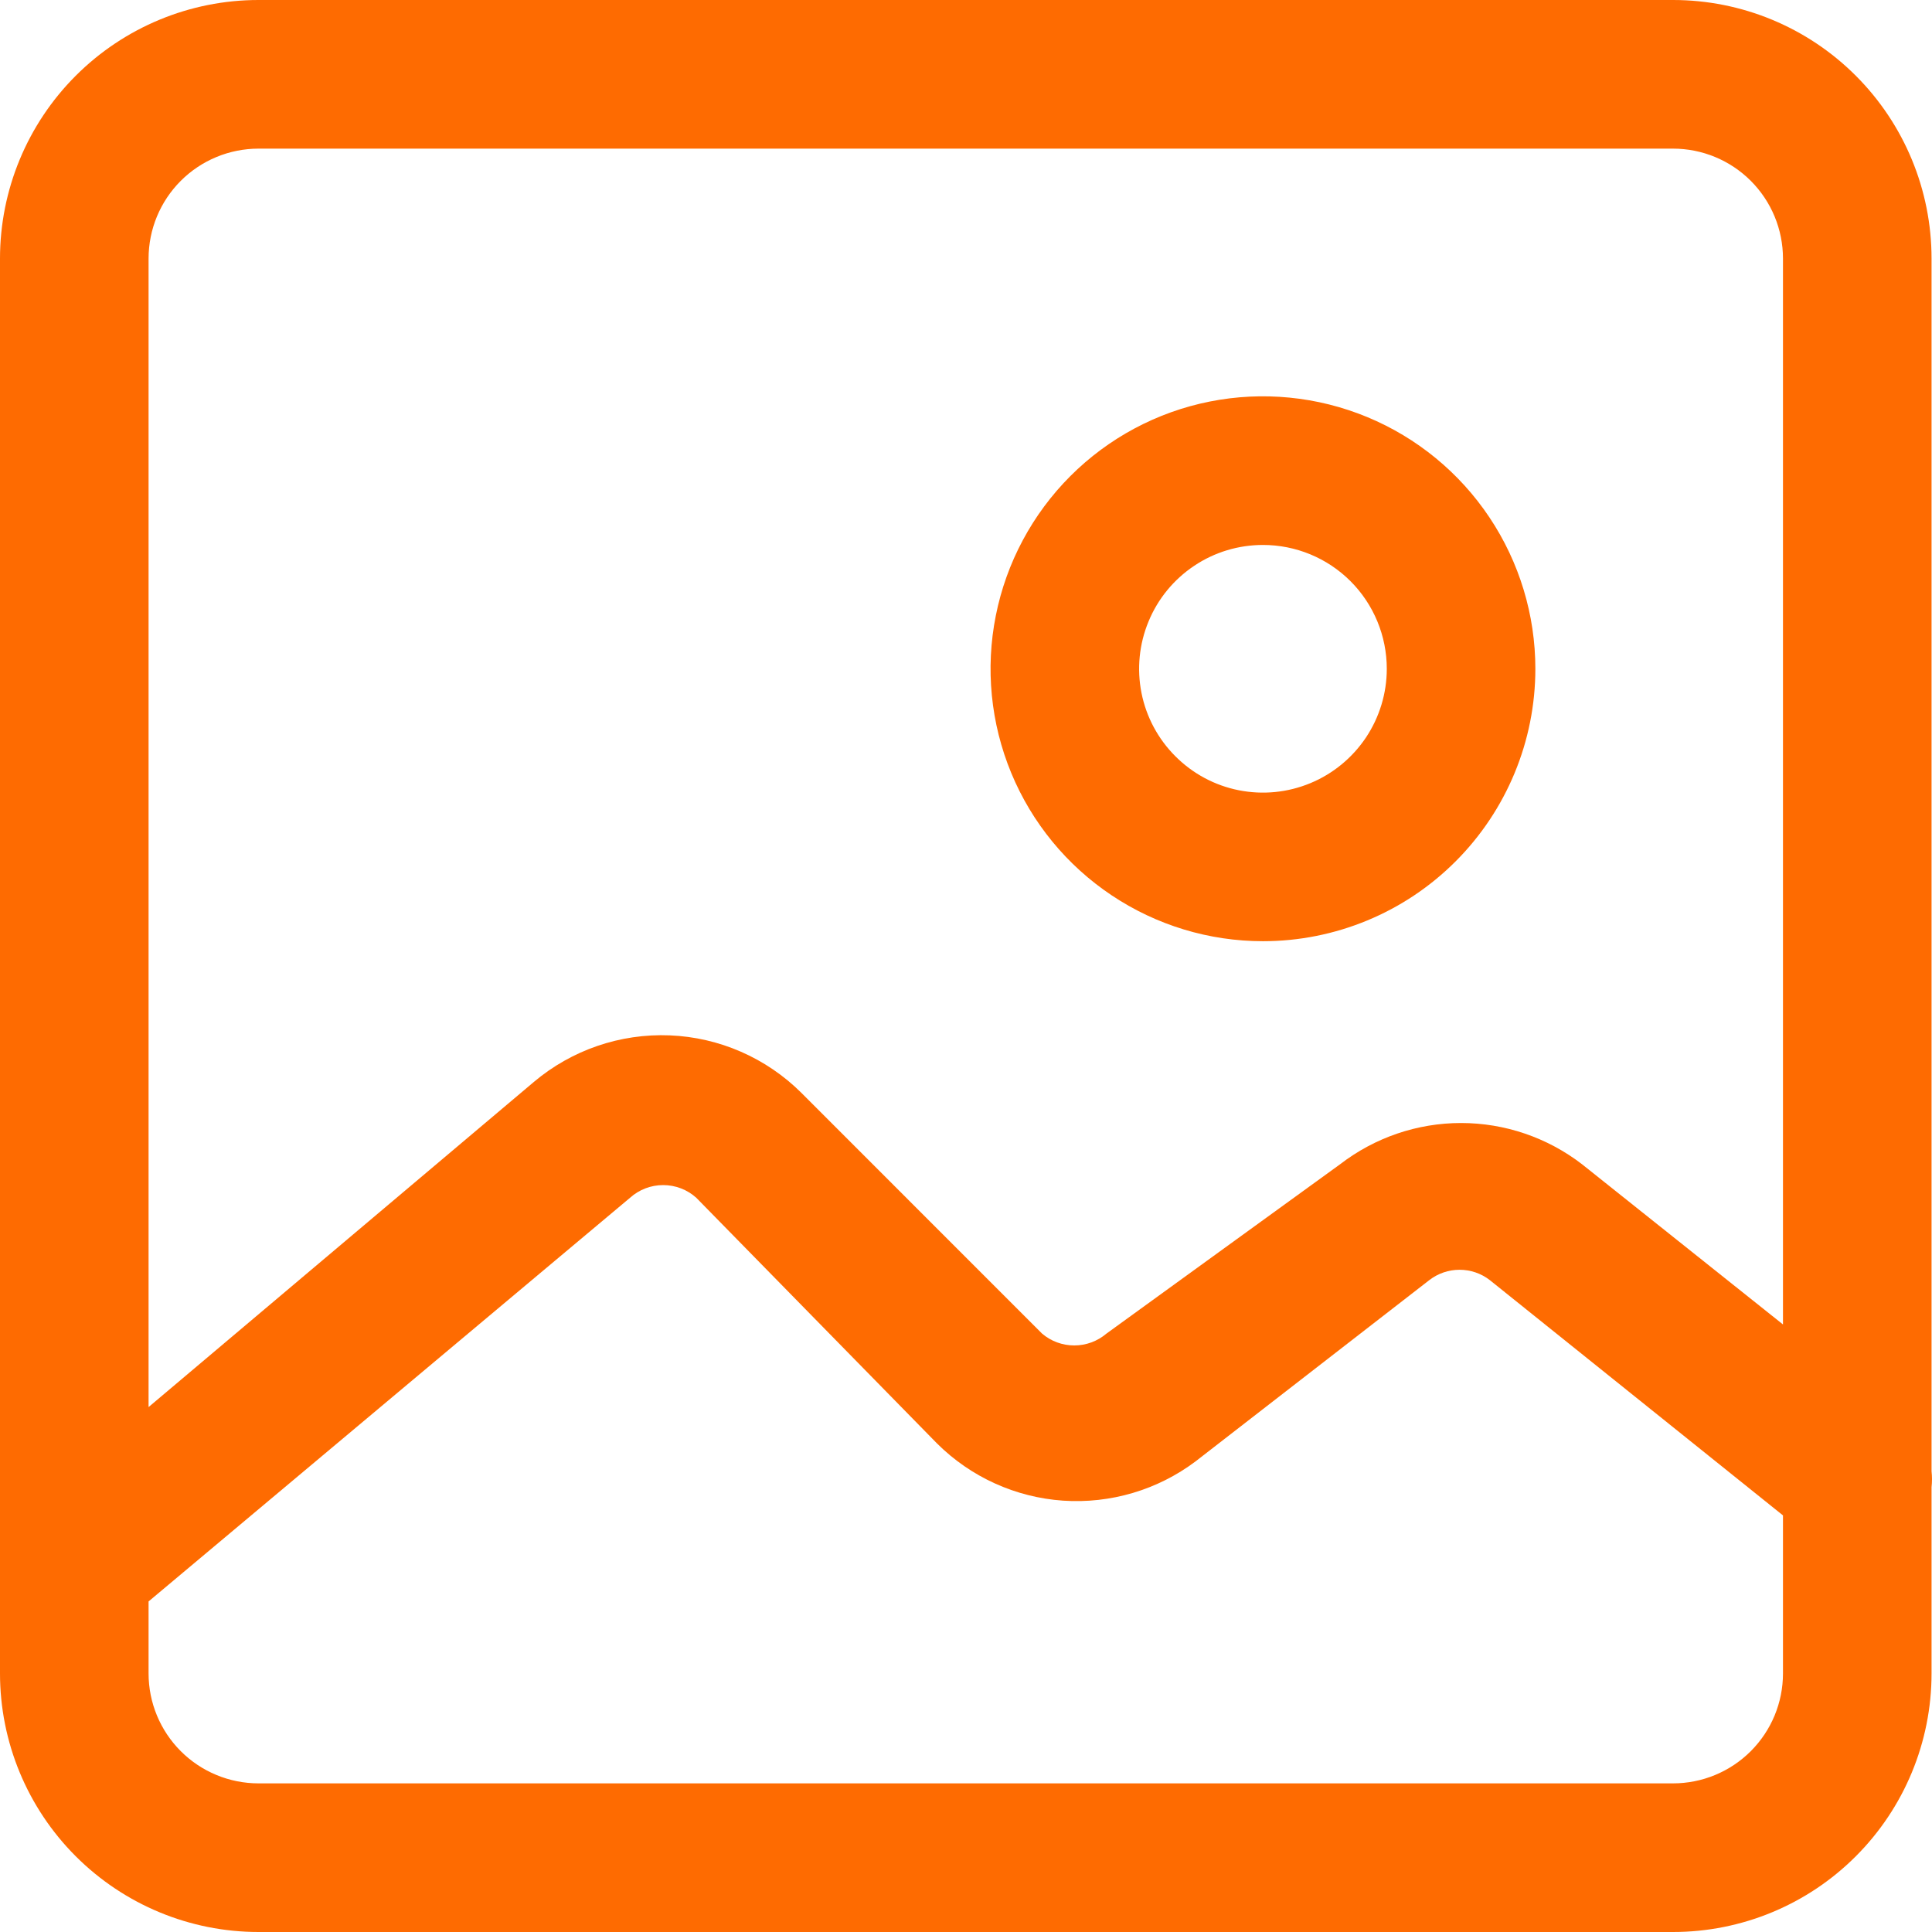 <svg width="30" height="30" viewBox="0 0 30 30" fill="none" xmlns="http://www.w3.org/2000/svg">
    <path fill-rule="evenodd" clip-rule="evenodd"
        d="M17.261 13.902C17.957 14.367 18.774 14.615 19.611 14.615C20.733 14.615 21.809 14.17 22.602 13.376C23.395 12.583 23.841 11.507 23.841 10.385C23.841 9.548 23.593 8.73 23.128 8.034C22.663 7.338 22.003 6.796 21.23 6.476C20.457 6.156 19.606 6.072 18.786 6.235C17.965 6.398 17.212 6.801 16.62 7.393C16.029 7.985 15.626 8.739 15.463 9.559C15.299 10.38 15.383 11.231 15.703 12.004C16.023 12.777 16.566 13.438 17.261 13.902ZM18.543 8.786C18.859 8.574 19.231 8.462 19.611 8.462C20.121 8.462 20.61 8.664 20.971 9.025C21.331 9.385 21.534 9.875 21.534 10.385C21.534 10.765 21.421 11.137 21.21 11.453C20.998 11.769 20.698 12.016 20.347 12.161C19.995 12.307 19.609 12.345 19.236 12.271C18.863 12.197 18.52 12.013 18.252 11.744C17.983 11.476 17.799 11.133 17.725 10.76C17.651 10.387 17.689 10 17.835 9.649C17.98 9.297 18.227 8.997 18.543 8.786Z"
        fill="#FE6B01" />
    <path fill-rule="evenodd" clip-rule="evenodd"
        d="M25.979 30H4.014C2.95 30 1.929 29.577 1.176 28.824C0.423 28.071 0 27.05 0 25.985V4.015C0 2.95 0.423 1.929 1.176 1.176C1.929 0.423 2.95 0 4.014 0H25.979C27.044 0 28.065 0.423 28.817 1.176C29.57 1.929 29.993 2.95 29.993 4.015V22.845C30.002 22.928 30.002 23.011 29.993 23.093V25.985C29.993 27.05 29.57 28.071 28.817 28.824C28.065 29.577 27.044 30 25.979 30ZM27.686 4.015V20.566L24.564 18.077C24.026 17.663 23.366 17.438 22.687 17.438C22.008 17.438 21.349 17.663 20.811 18.077L17.181 20.708C17.041 20.827 16.864 20.892 16.681 20.892C16.498 20.892 16.32 20.827 16.181 20.708L12.443 16.969C11.898 16.427 11.169 16.108 10.4 16.077C9.631 16.046 8.878 16.304 8.29 16.8L2.307 21.849V4.015C2.307 3.562 2.487 3.128 2.807 2.808C3.127 2.488 3.562 2.308 4.014 2.308H25.979C26.432 2.308 26.866 2.488 27.186 2.808C27.506 3.128 27.686 3.562 27.686 4.015ZM23.133 19.877L27.686 23.531V25.985C27.686 26.438 27.506 26.872 27.186 27.192C26.866 27.512 26.432 27.692 25.979 27.692H4.014C3.562 27.692 3.127 27.512 2.807 27.192C2.487 26.872 2.307 26.438 2.307 25.985V24.867L9.782 18.6C9.924 18.472 10.107 18.402 10.298 18.402C10.488 18.402 10.672 18.472 10.813 18.6L14.551 22.415C15.075 22.936 15.769 23.251 16.506 23.302C17.244 23.352 17.974 23.136 18.565 22.692L22.195 19.877C22.33 19.773 22.494 19.717 22.664 19.717C22.834 19.717 22.999 19.773 23.133 19.877Z"
        fill="#FE6B01" />
</svg>
